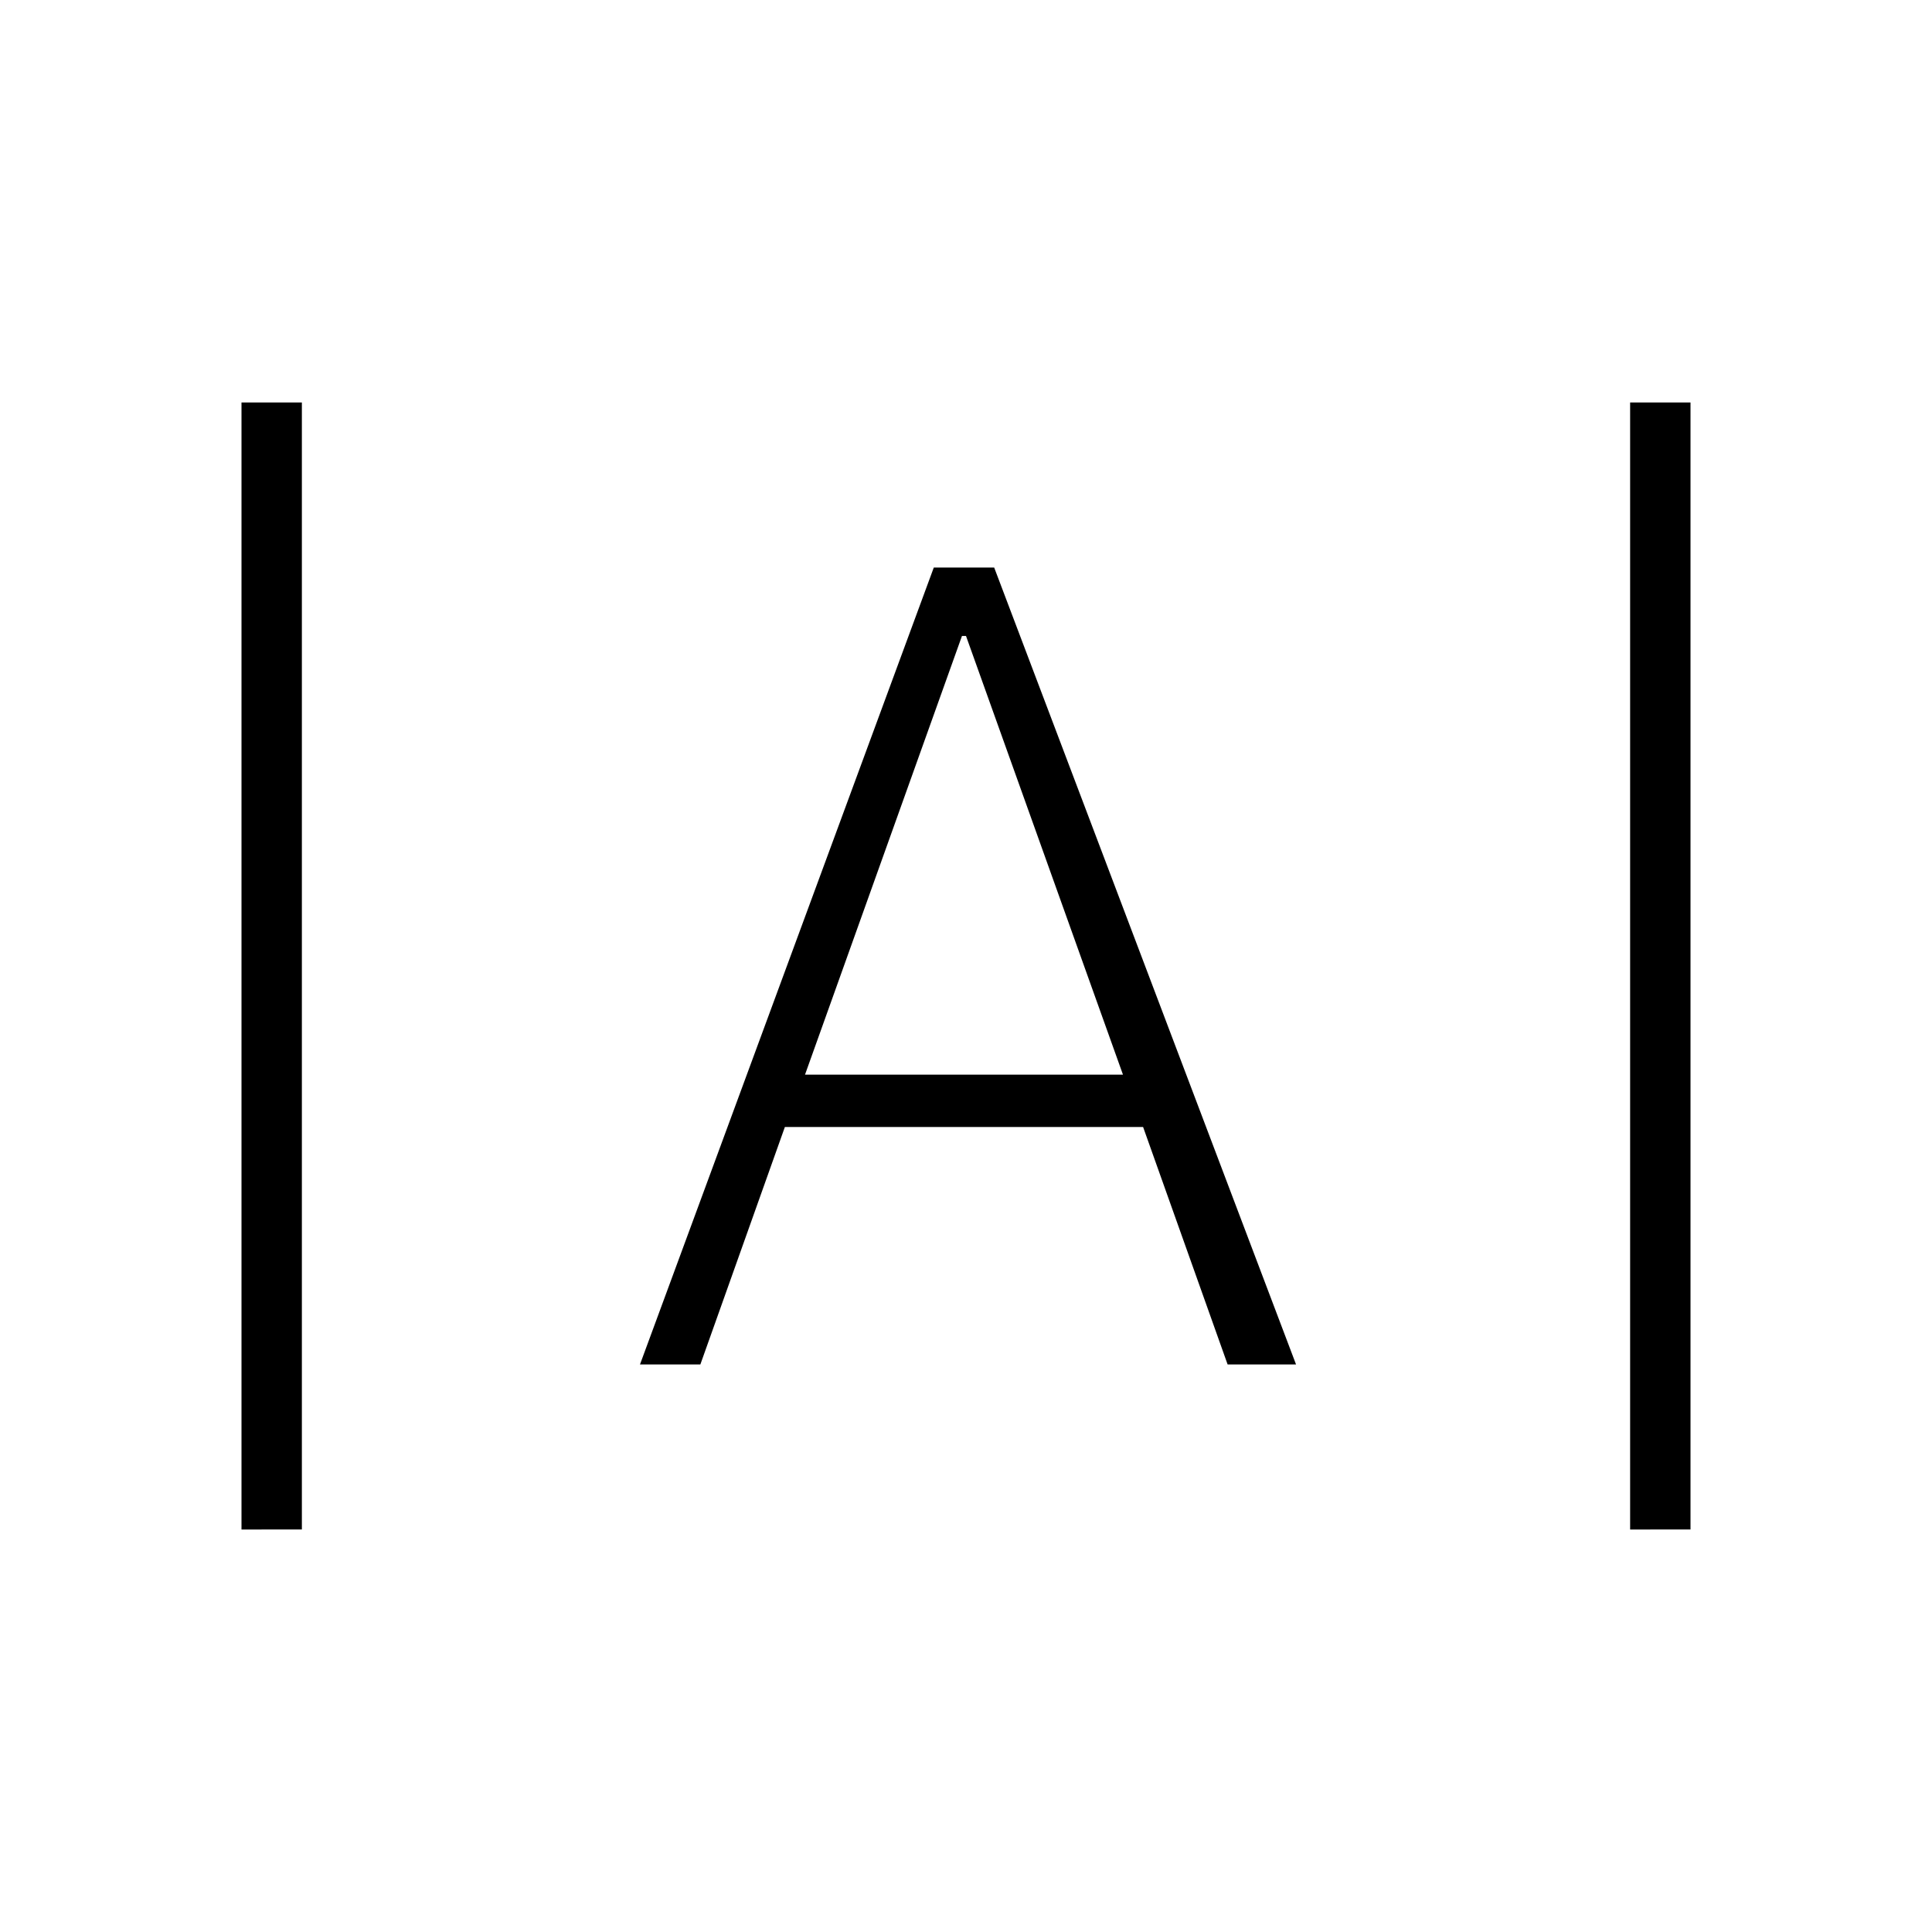 <?xml version="1.0" encoding="utf-8"?>
<!-- Generator: Adobe Illustrator 26.3.1, SVG Export Plug-In . SVG Version: 6.00 Build 0)  -->
<svg version="1.1" id="Слой_1" xmlns="http://www.w3.org/2000/svg" xmlns:xlink="http://www.w3.org/1999/xlink" x="0px" y="0px"
	 viewBox="0 0 48 48" style="enable-background:new 0 0 48 48;" xml:space="preserve">
<path d="M6,38V10h1.5v28H6z M40.5,38V10H42v28H40.5z M15.9,33.9l7.3-19.8h1.5l7.5,19.8h-1.7L28.4,28h-8.9l-2.1,5.9H15.9z M20,26.7
	h7.9L24,15.8h-0.1L20,26.7z"/>
</svg>
